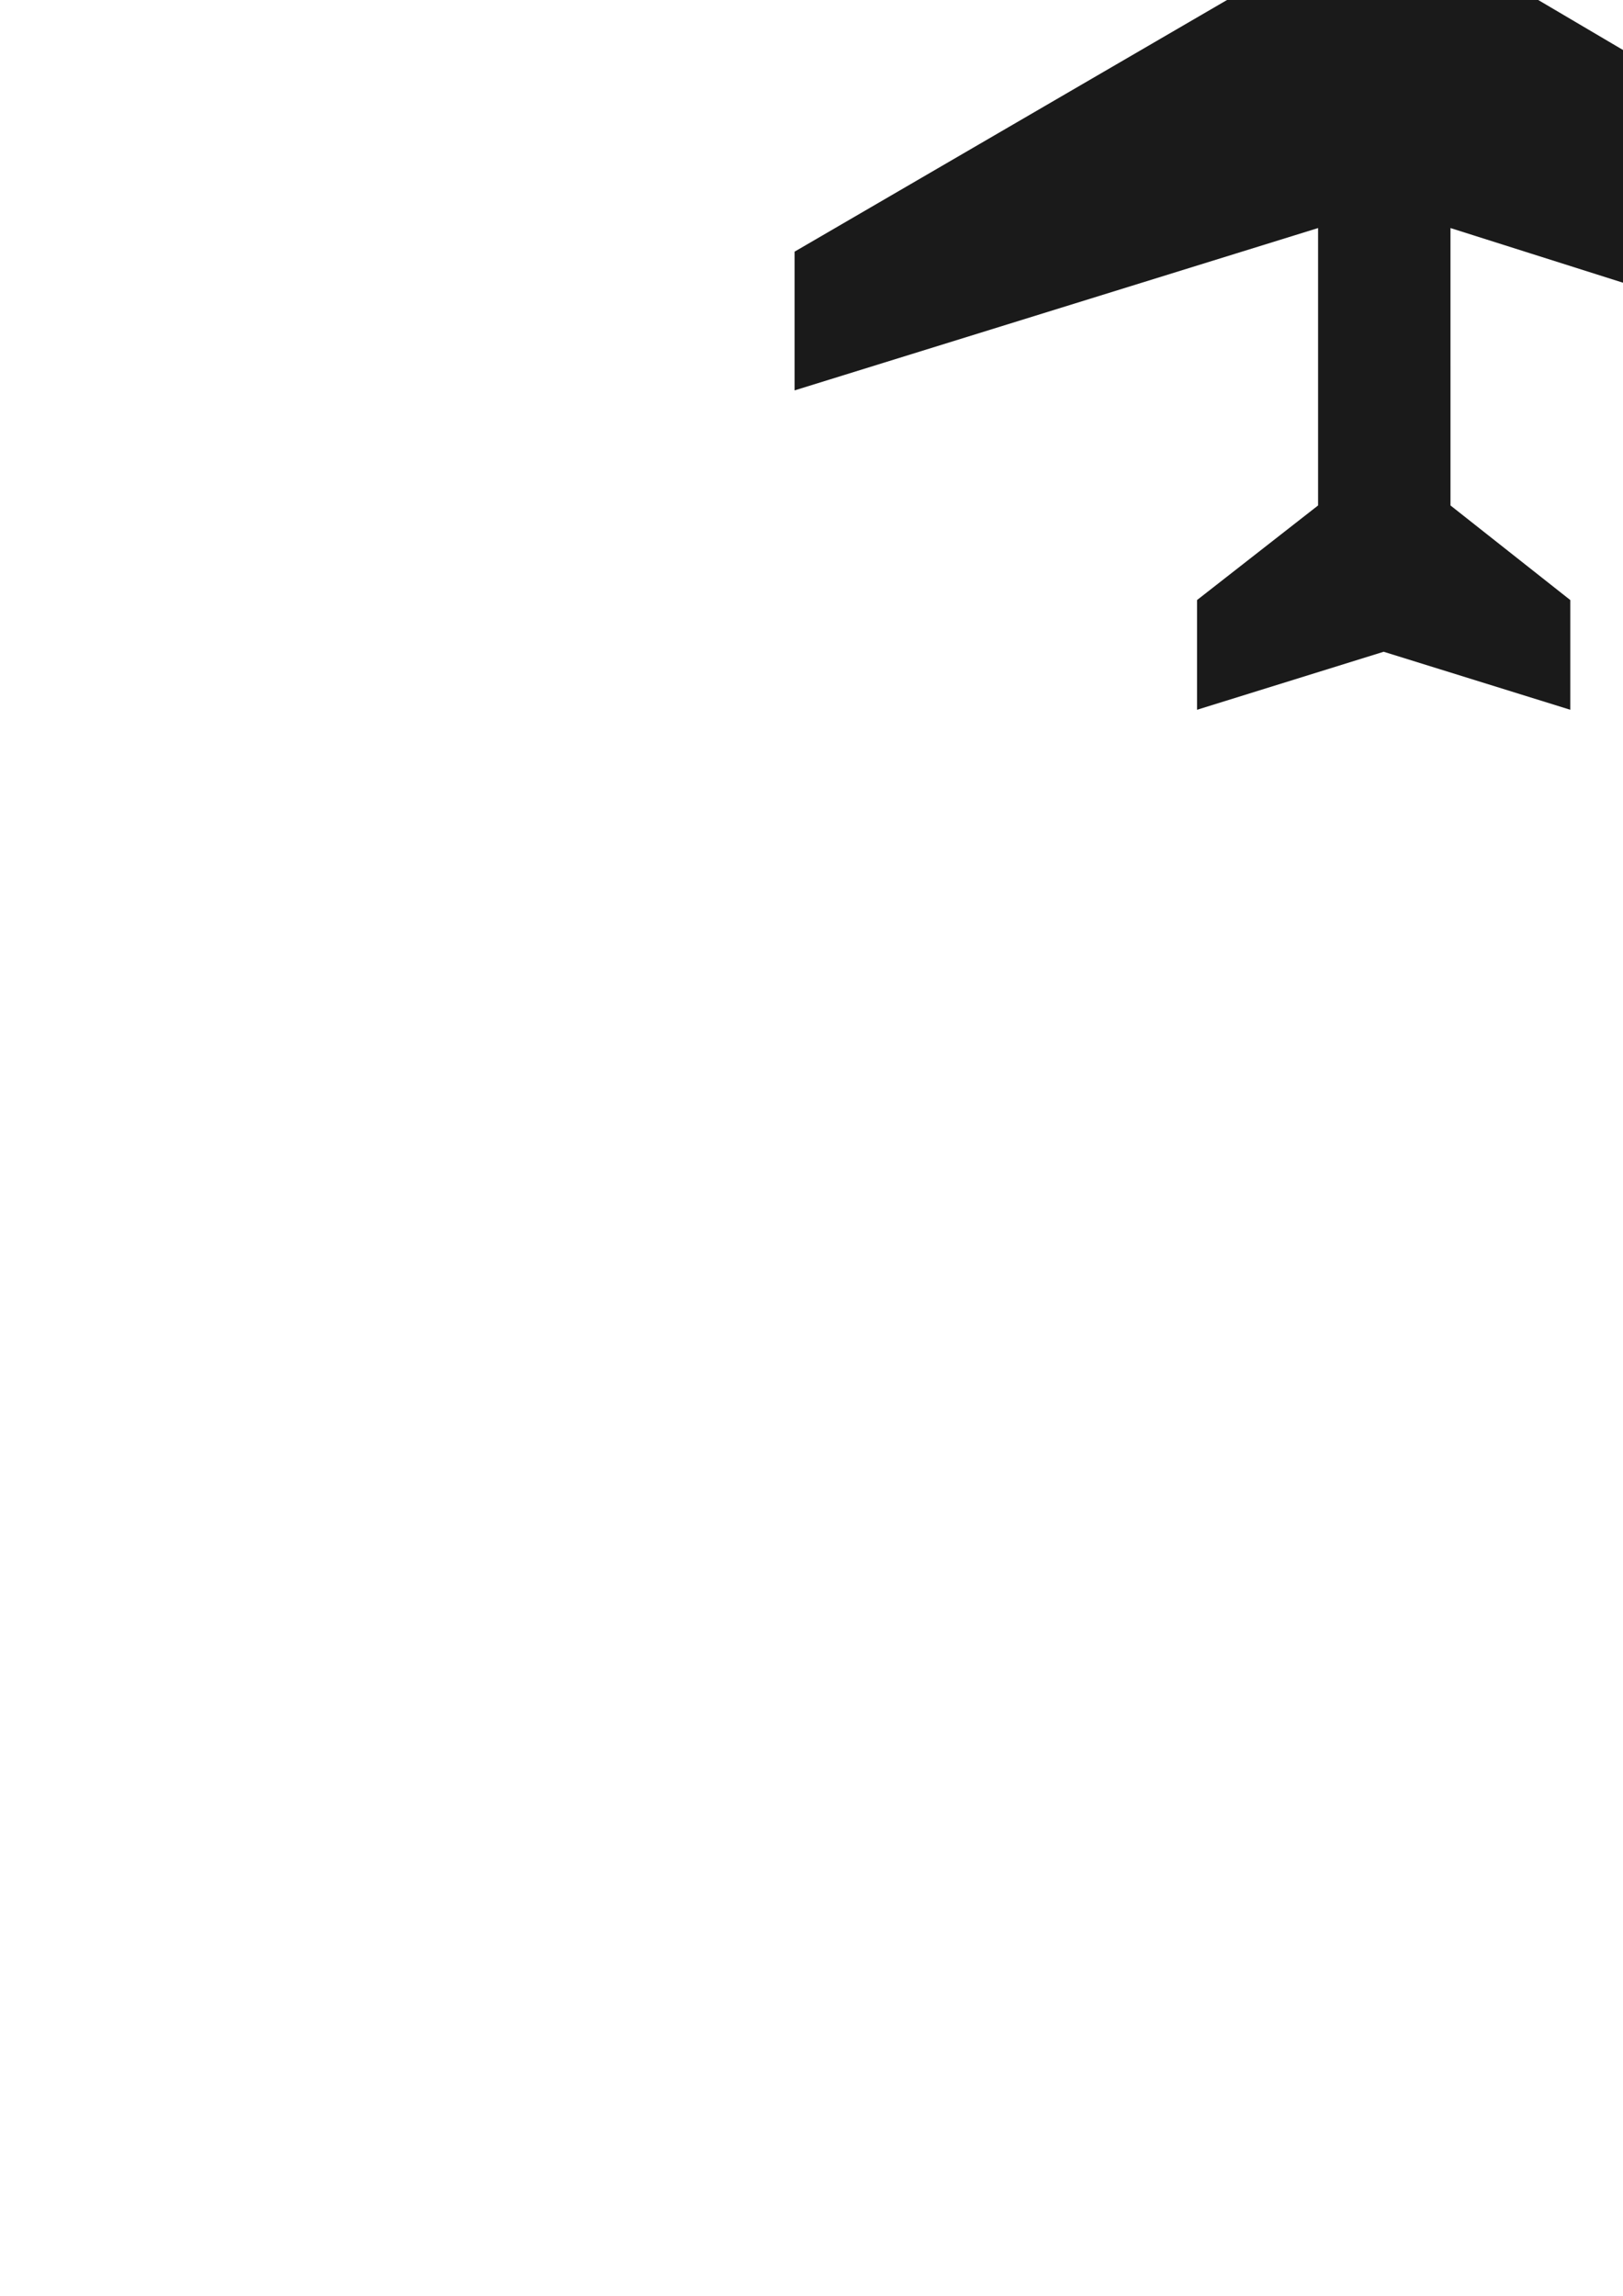 <svg xmlns:dc="http://purl.org/dc/elements/1.1/" xmlns:cc="http://creativecommons.org/ns#" xmlns:rdf="http://www.w3.org/1999/02/22-rdf-syntax-ns#" xmlns:svg="http://www.w3.org/2000/svg" xmlns="http://www.w3.org/2000/svg" xmlns:sodipodi="http://sodipodi.sourceforge.net/DTD/sodipodi-0.dtd" xmlns:inkscape="http://www.inkscape.org/namespaces/inkscape" width="210mm" transform="rotate(-45)" height="297mm" viewBox="0 0 210 297" version="1.1" id="svg903" inkscape:version="0.92.4 (5da689c313, 2019-01-14)" sodipodi:docname="airplane.svg"><defs id="defs897"><radialGradient fx="0" fy="0" cx="0" cy="0" r="1" gradientUnits="userSpaceOnUse" gradientTransform="matrix(2.347,0,0,2.347,128.092,197.869)" spreadMethod="pad" id="radialGradient366"><stop style="stop-opacity:1;stop-color:#fff33b" offset="0" id="stop356" /><stop style="stop-opacity:1;stop-color:#fdc70c" offset="0.201" id="stop358" /><stop style="stop-opacity:1;stop-color:#fdc70c" offset="0.423" id="stop360" /><stop style="stop-opacity:1;stop-color:#f3903f" offset="0.759" id="stop362" /><stop style="stop-opacity:1;stop-color:#ed683c" offset="1" id="stop364" /></radialGradient><radialGradient fx="0" fy="0" cx="0" cy="0" r="1" gradientUnits="userSpaceOnUse" gradientTransform="matrix(2.347,0,0,2.347,120.947,197.719)" spreadMethod="pad" id="radialGradient324"><stop style="stop-opacity:1;stop-color:#fff33b" offset="0" id="stop314" /><stop style="stop-opacity:1;stop-color:#fdc70c" offset="0.201" id="stop316" /><stop style="stop-opacity:1;stop-color:#fdc70c" offset="0.423" id="stop318" /><stop style="stop-opacity:1;stop-color:#f3903f" offset="0.76" id="stop320" /><stop style="stop-opacity:1;stop-color:#ed683c" offset="1" id="stop322" /></radialGradient></defs><sodipodi:namedview id="base" pagecolor="#ffffff" bordercolor="#666666" borderopacity="1.0" inkscape:pageopacity="0.0" inkscape:pageshadow="2" inkscape:zoom="0.4576767" inkscape:cx="332.66676" inkscape:cy="661.68003" inkscape:document-units="mm" inkscape:current-layer="g65-7" showgrid="false" inkscape:window-width="1920" inkscape:window-height="1001" inkscape:window-x="-9" inkscape:window-y="-9" inkscape:window-maximized="1" /><g inkscape:label="Layer 1" inkscape:groupmode="layer" id="layer1"><g style="font-size:12px;fill:#1a1a1a;stroke:#ffffff" id="g65-7" font-size="12" transform="matrix(0.283,0,0,0.283,94.517,23.55)"><path style="fill:#1a1a1a;stroke-width:17.669;stroke:none" inkscape:connector-curvature="0" id="path49" d="m 272.118,251.209 c 32.205,-32.204 -12.338,-74.306 -44.136,-42.507 l -117.425,117.422 -268.994,-71.107 -44.842,44.844 221.712,116.766 -89.669,89.669 -69.71,-8.559 -35.465,35.465 79.087,41.582 41.582,79.087 35.465,-35.467 -8.152,-69.302 L 61.239,459.433 175.499,679.696 220.342,634.852 152.266,371.3 272.126,251.216 Z" /></g></g></svg>
